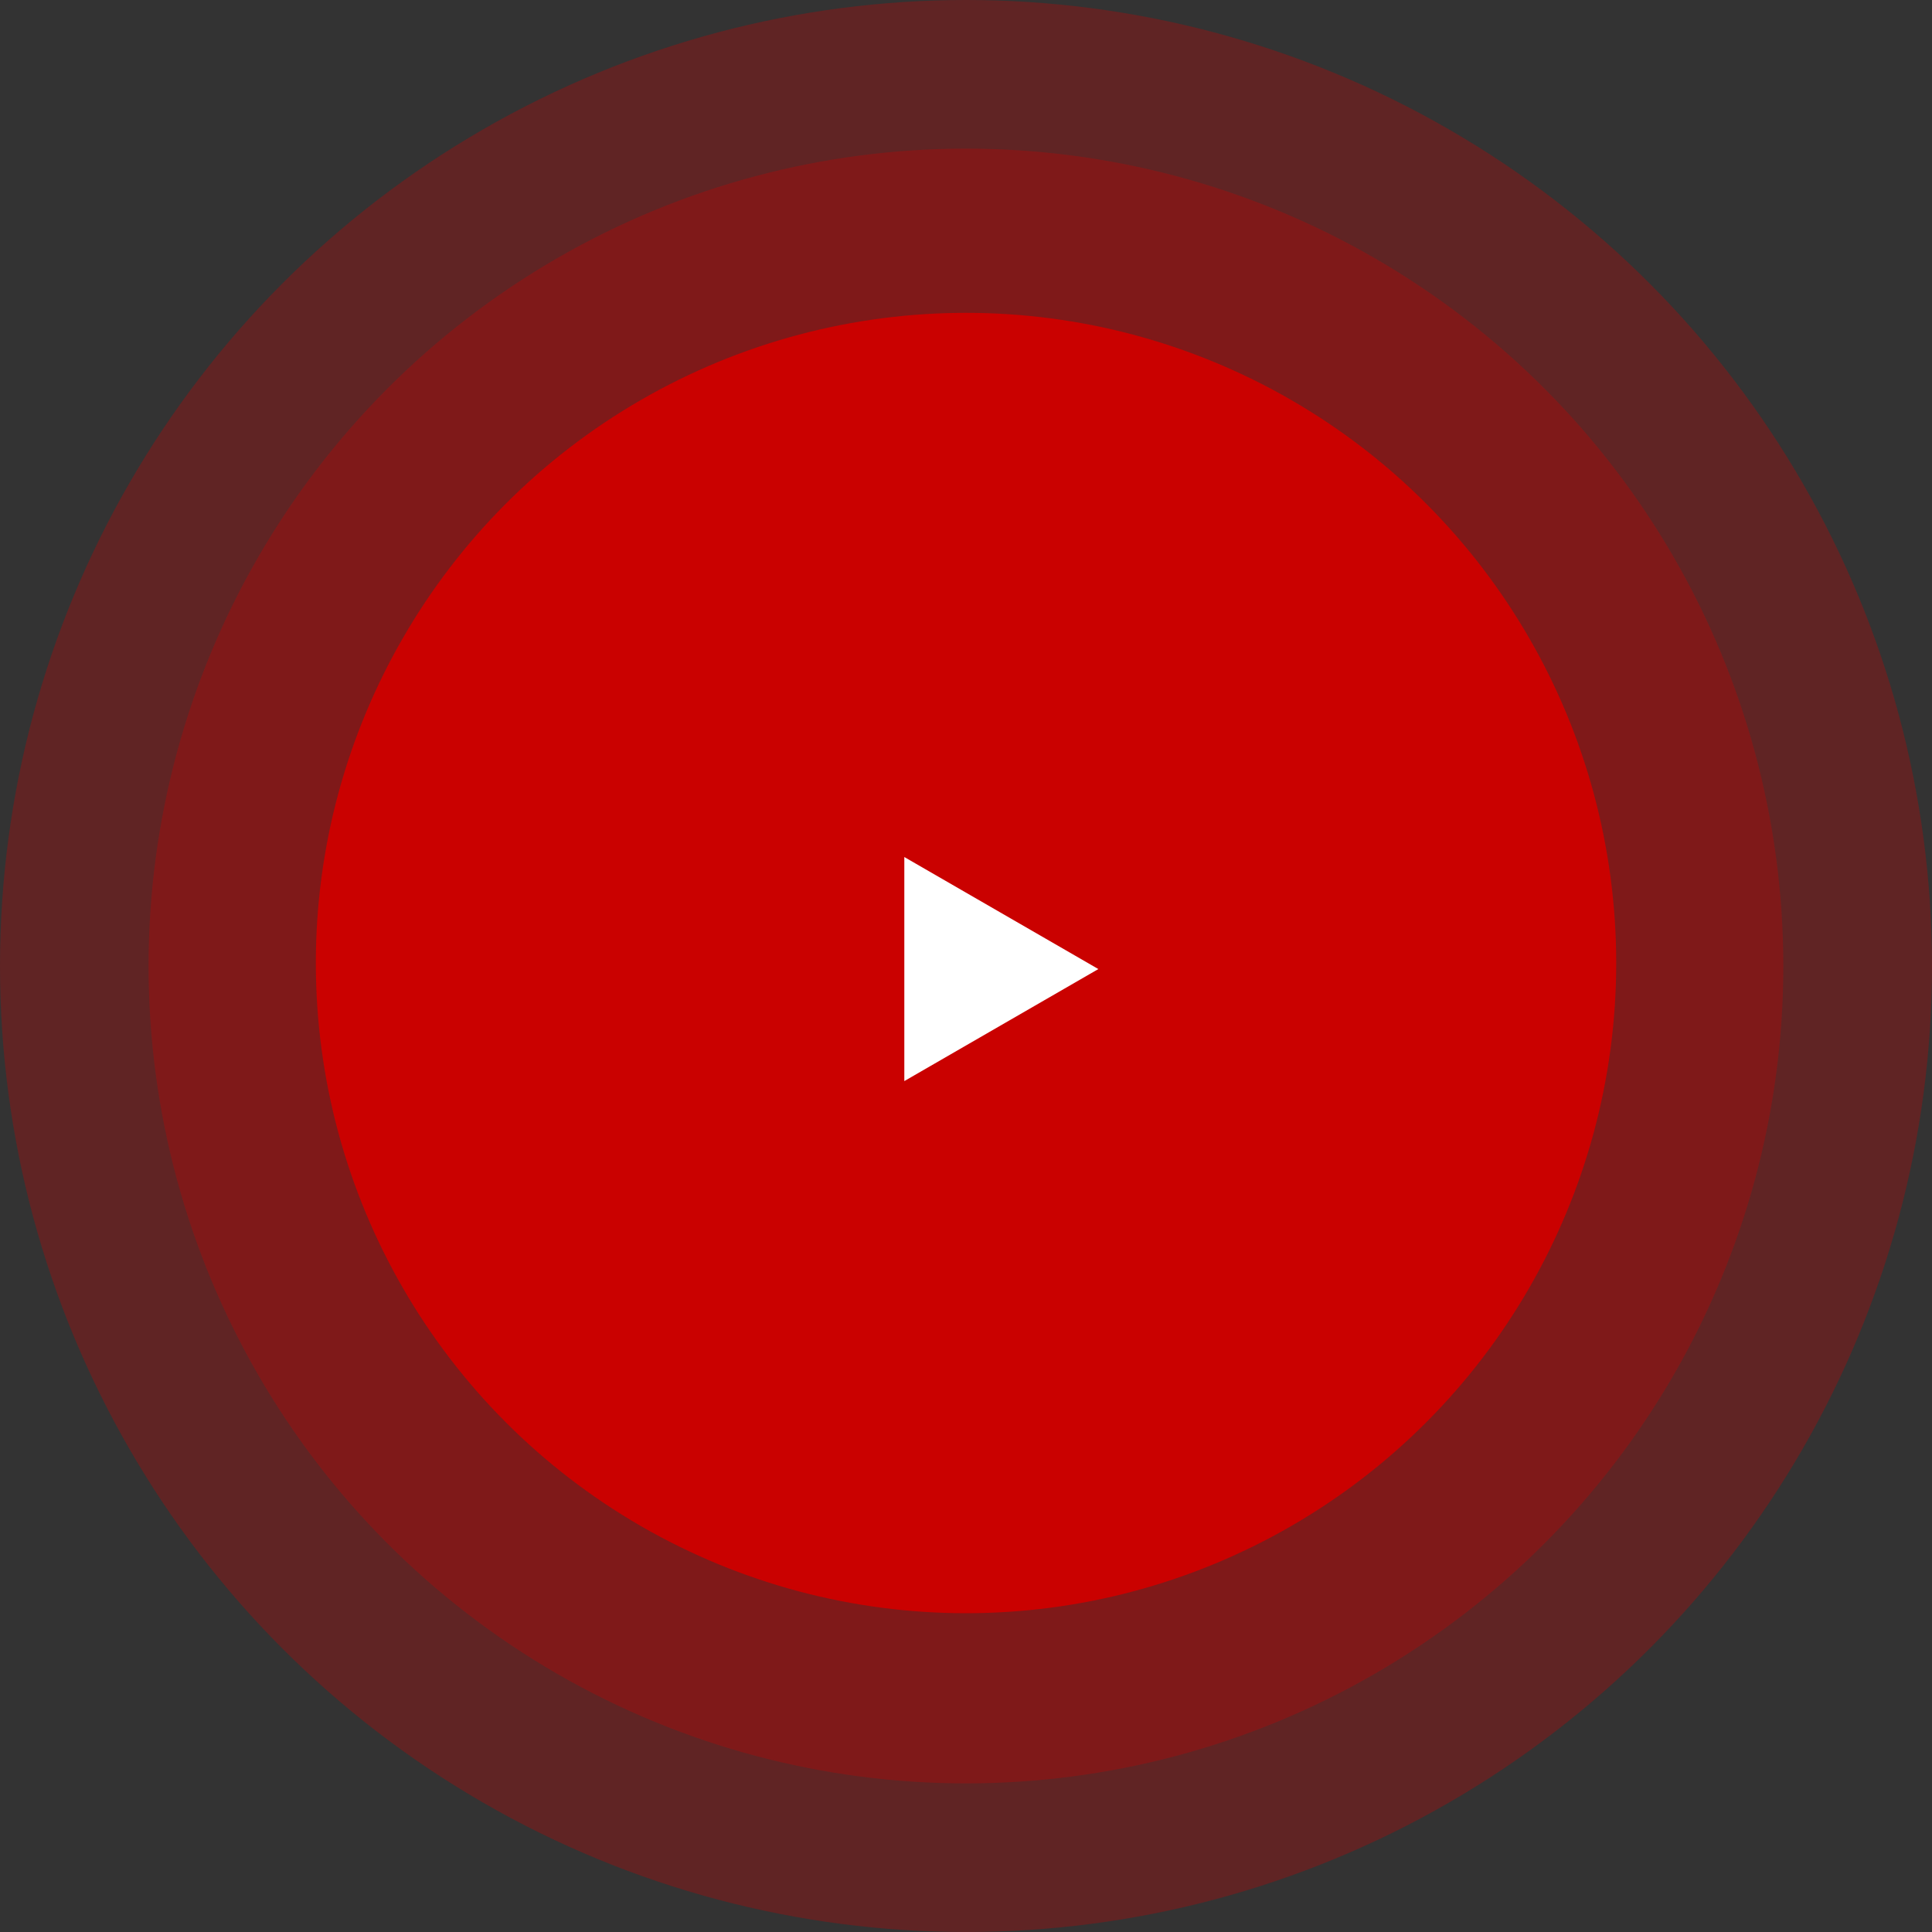 <svg width="67" height="67" fill="none" xmlns="http://www.w3.org/2000/svg"><rect width="100%" height="100%" fill="#333333" stroke="none"/><circle opacity=".3" cx="33.5" cy="33.5" r="33.5" fill="#CA0100"/><circle opacity=".3" cx="33.498" cy="33.5" r="28.346" fill="#CA0100"/><circle cx="33.501" cy="33.397" r="22.548" fill="#CA0100"/><path d="M38.09 33.606l-6.729-3.885v7.77l6.729-3.885z" fill="#fff"/></svg>